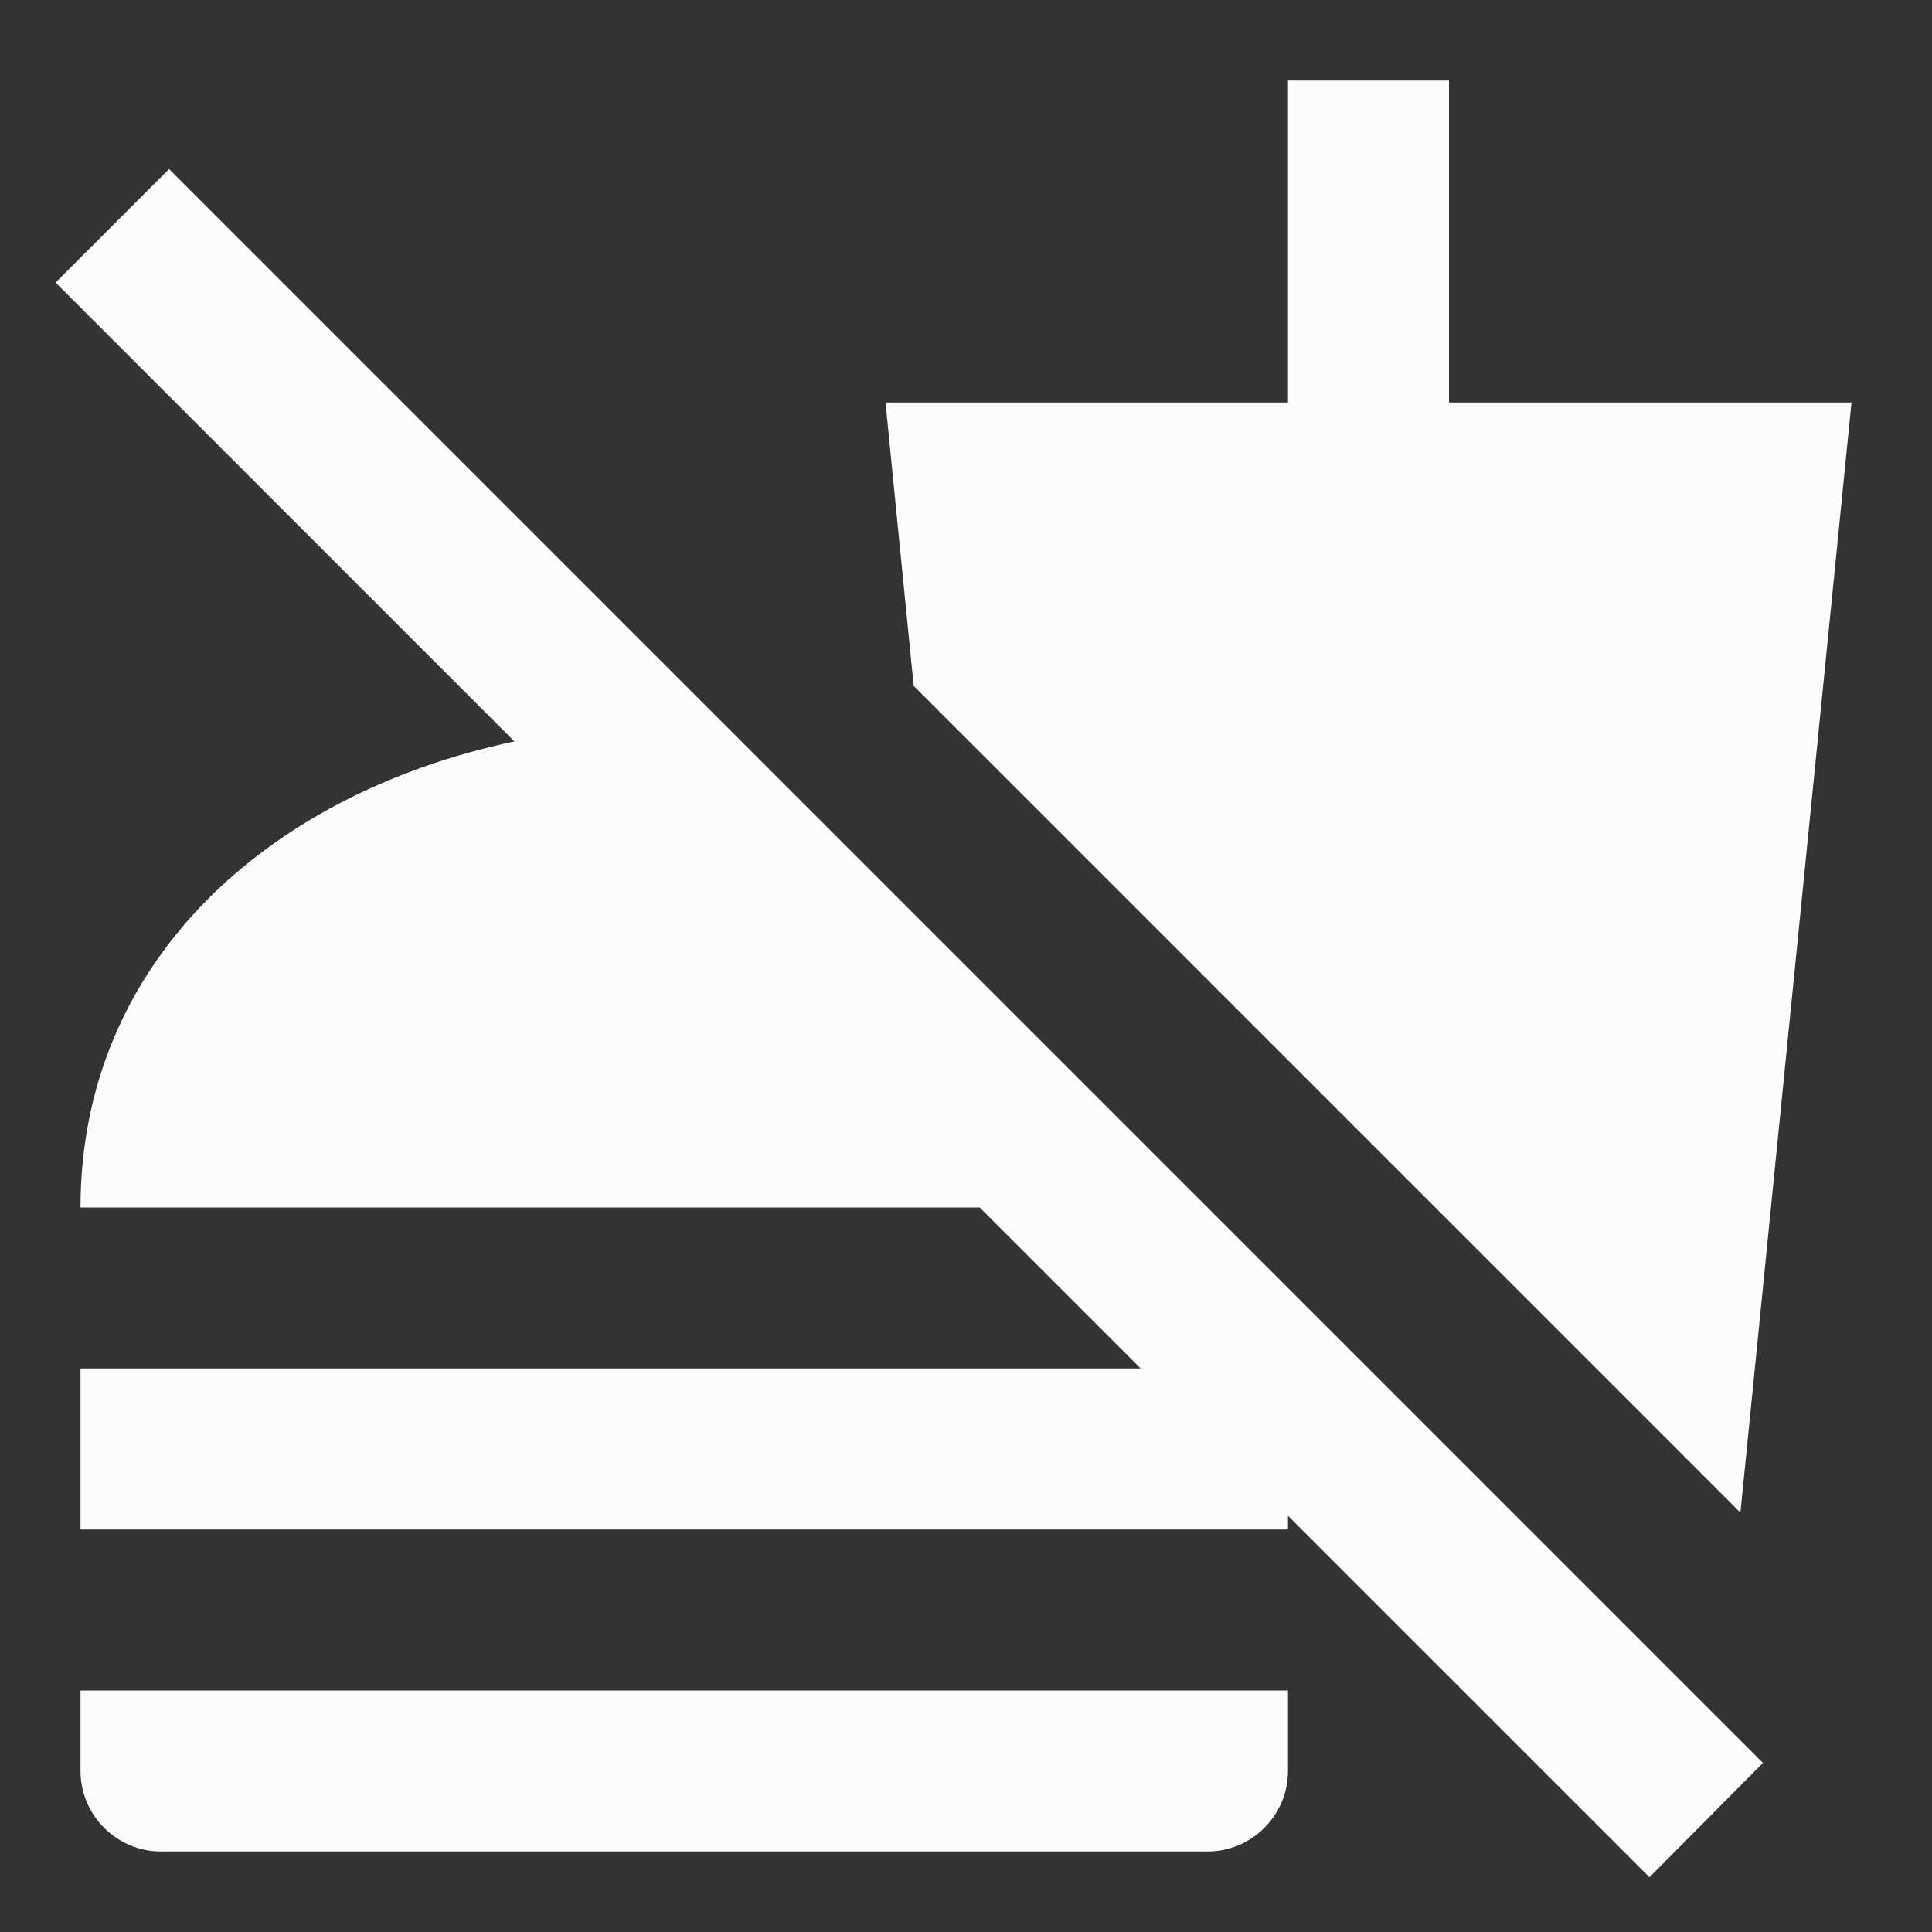 <svg width="24" height="24" viewBox="0 0 24 24" fill="none" xmlns="http://www.w3.org/2000/svg">
<rect x="0" y="0" width="24" height="24" fill="#333333" stroke="none"/>
<g clip-path="url(#clip0_20_19961)">
<path d="M11.35 8.52L11 5H16V1H18V5H23L21.62 18.79L11.35 8.52ZM1 21V22C1 22.55 1.45 23 2 23H15C15.55 23 16 22.55 16 22V21H1ZM21.9 21.9L2.1 2.1L0.69 3.51L6.39 9.21C3.28 9.87 1 11.99 1 15H12.17L14.17 17H1V19H16V18.83L20.49 23.32L21.9 21.9Z" fill="#FCFCFD"/>
</g>
<defs>
<clipPath id="clip0_20_19961">
<rect width="24" height="24" fill="white"/>
</clipPath>
</defs>
</svg>
